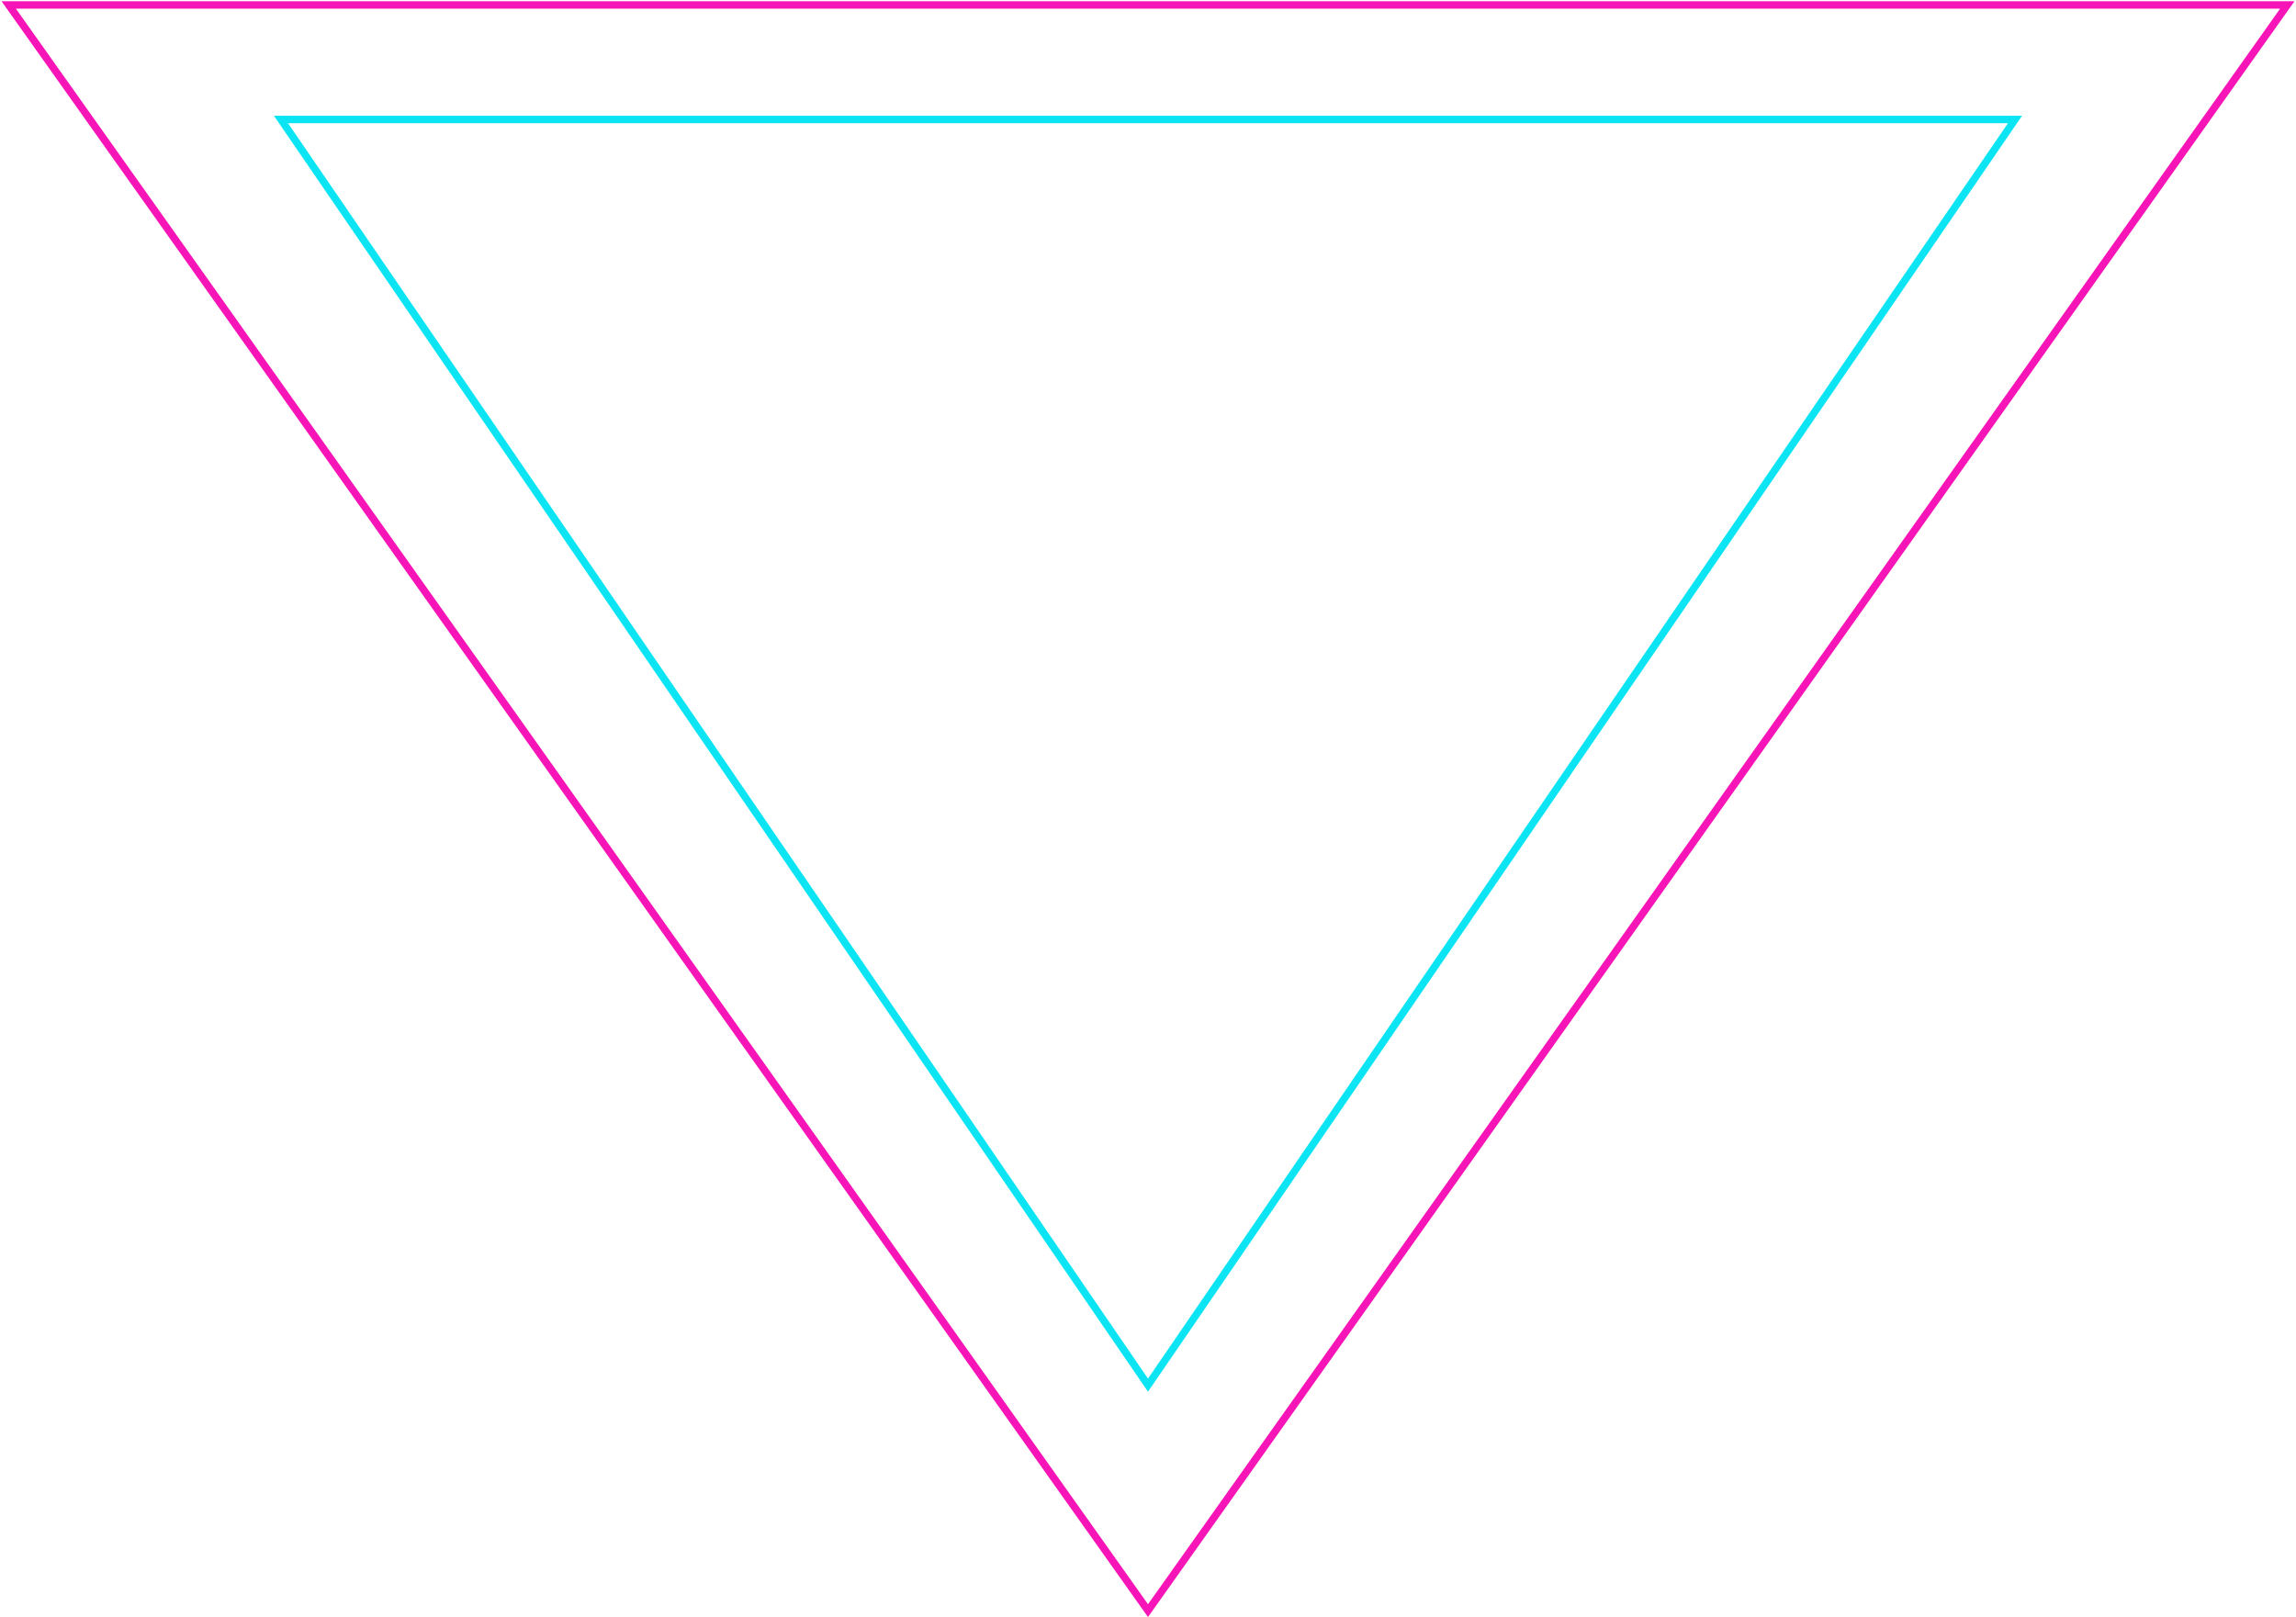 <svg width="927" height="653" fill="none" xmlns="http://www.w3.org/2000/svg"><path d="M923.487 2L463.5 650.408 3.513 2h919.974z" stroke="#F715B7" stroke-width="3"/><path d="M813.56 48.25L463.5 559.346 113.44 48.25h700.12z" stroke="#0BE5F3" stroke-width="3"/></svg>